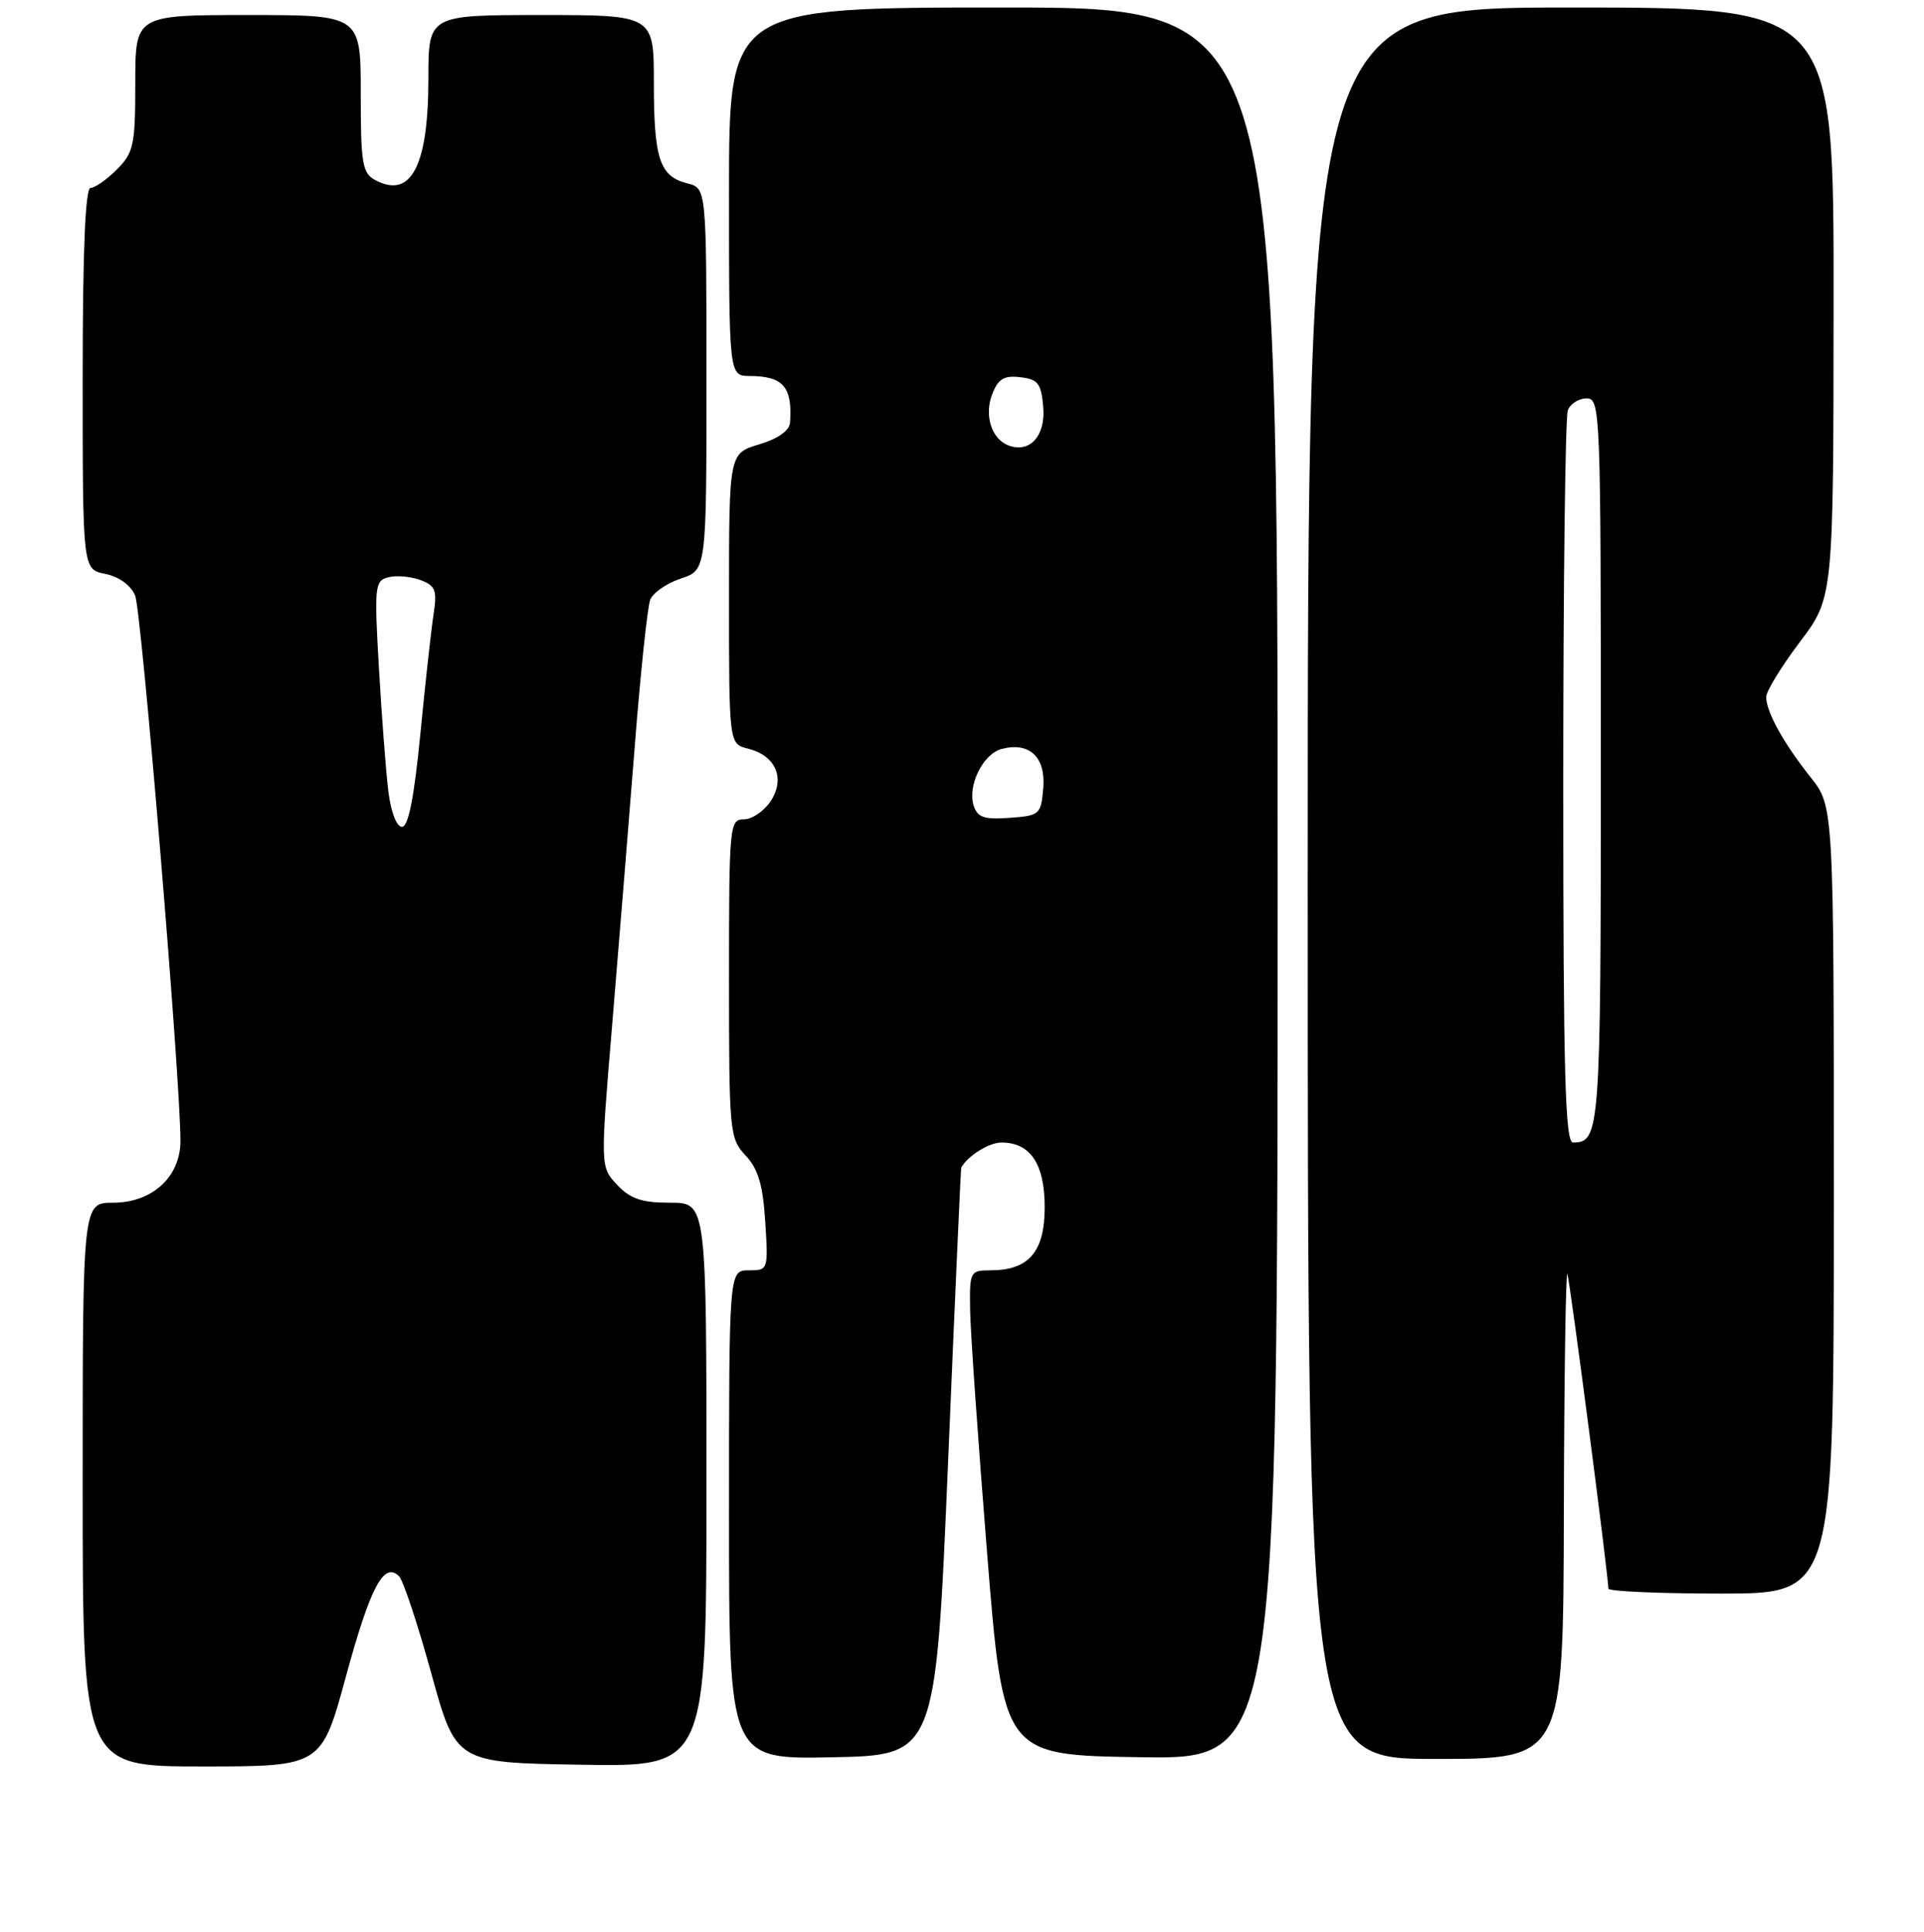 <?xml version="1.0" encoding="UTF-8" standalone="no"?>
<!DOCTYPE svg PUBLIC "-//W3C//DTD SVG 1.1//EN" "http://www.w3.org/Graphics/SVG/1.1/DTD/svg11.dtd" >
<svg xmlns="http://www.w3.org/2000/svg" xmlns:xlink="http://www.w3.org/1999/xlink" version="1.1" viewBox="0 0 256 257">
 <g >
 <path fill="currentColor"
d=" M 46.04 222.99 C 49.29 211.07 51.09 207.69 53.10 209.70 C 53.65 210.25 55.58 216.06 57.38 222.60 C 60.66 234.50 60.66 234.50 77.33 234.77 C 94.00 235.05 94.00 235.05 94.00 197.52 C 94.00 160.00 94.00 160.00 89.17 160.00 C 85.38 160.00 83.87 159.49 82.11 157.62 C 79.87 155.23 79.87 155.23 81.45 136.37 C 82.31 125.99 83.66 109.40 84.44 99.50 C 85.21 89.60 86.15 80.73 86.51 79.80 C 86.88 78.86 88.71 77.59 90.59 76.97 C 94.00 75.84 94.00 75.84 94.00 50.44 C 94.00 25.04 94.00 25.04 91.47 24.40 C 87.78 23.48 87.00 21.16 87.00 11.07 C 87.00 2.00 87.00 2.00 72.00 2.00 C 57.00 2.00 57.00 2.00 57.00 10.45 C 57.00 22.09 54.69 26.51 49.93 23.96 C 48.21 23.04 48.00 21.78 48.00 12.46 C 48.00 2.00 48.00 2.00 33.00 2.00 C 18.00 2.00 18.00 2.00 18.00 11.05 C 18.00 19.32 17.79 20.30 15.55 22.55 C 14.20 23.90 12.62 25.00 12.05 25.00 C 11.35 25.00 11.00 33.39 11.00 50.37 C 11.00 75.75 11.00 75.75 14.01 76.35 C 15.83 76.72 17.40 77.85 17.98 79.23 C 18.84 81.27 24.03 143.73 24.01 151.80 C 24.00 156.57 20.25 160.00 15.05 160.00 C 11.00 160.00 11.00 160.00 11.00 197.50 C 11.00 235.00 11.00 235.00 26.89 235.00 C 42.77 235.00 42.77 235.00 46.04 222.99 Z  M 126.15 194.50 C 127.05 173.05 127.84 155.42 127.90 155.32 C 128.82 153.73 131.61 152.00 133.24 152.00 C 137.10 152.00 139.00 154.84 139.00 160.60 C 139.00 166.54 136.89 169.00 131.78 169.00 C 129.08 169.00 129.00 169.16 129.08 174.25 C 129.12 177.14 130.14 191.65 131.33 206.50 C 133.50 233.50 133.50 233.50 151.75 233.77 C 170.00 234.05 170.00 234.05 170.00 117.52 C 170.00 1.00 170.00 1.00 133.50 1.00 C 97.00 1.00 97.00 1.00 97.00 25.50 C 97.00 50.00 97.00 50.00 99.75 50.02 C 104.21 50.04 105.45 51.47 105.12 56.21 C 105.04 57.29 103.54 58.36 101.00 59.12 C 97.00 60.32 97.00 60.32 97.00 79.64 C 97.00 98.96 97.00 98.96 99.53 99.60 C 103.22 100.52 104.53 103.54 102.55 106.57 C 101.67 107.91 100.06 109.00 98.98 109.00 C 97.07 109.00 97.00 109.75 97.00 130.19 C 97.00 150.65 97.08 151.45 99.20 153.72 C 100.88 155.50 101.51 157.62 101.82 162.53 C 102.23 168.95 102.21 169.00 99.62 169.00 C 97.00 169.00 97.00 169.00 97.00 201.53 C 97.00 234.06 97.00 234.06 110.75 233.78 C 124.50 233.50 124.50 233.50 126.15 194.50 Z  M 208.08 201.25 C 208.12 183.24 208.34 168.95 208.55 169.50 C 208.89 170.37 214.00 209.58 214.00 211.34 C 214.00 211.70 220.75 212.00 229.00 212.00 C 244.00 212.00 244.00 212.00 244.00 159.64 C 244.00 107.28 244.00 107.28 240.90 103.39 C 237.33 98.90 235.00 94.70 235.00 92.72 C 235.00 91.97 237.01 88.68 239.47 85.42 C 243.95 79.50 243.95 79.50 243.97 40.25 C 244.00 1.00 244.00 1.00 209.00 1.00 C 174.00 1.00 174.00 1.00 174.00 117.50 C 174.00 234.00 174.00 234.00 191.00 234.00 C 208.00 234.00 208.00 234.00 208.08 201.25 Z  M 51.67 105.25 C 51.35 102.64 50.79 95.28 50.42 88.90 C 49.79 78.01 49.86 77.27 51.66 76.80 C 52.71 76.52 54.63 76.69 55.91 77.16 C 57.95 77.92 58.18 78.50 57.68 81.76 C 57.37 83.82 56.57 91.01 55.92 97.75 C 55.10 106.12 54.33 110.00 53.49 110.00 C 52.77 110.00 52.01 108.02 51.67 105.25 Z  M 129.55 107.17 C 128.71 104.51 130.80 100.28 133.28 99.64 C 136.97 98.67 139.15 100.72 138.81 104.82 C 138.51 108.37 138.35 108.51 134.33 108.80 C 130.94 109.05 130.06 108.75 129.55 107.17 Z  M 134.24 59.28 C 131.96 58.46 130.93 55.32 132.00 52.50 C 132.80 50.40 133.56 49.93 135.75 50.18 C 138.13 50.46 138.54 51.00 138.81 54.18 C 139.12 57.98 137.05 60.29 134.24 59.28 Z  M 208.00 104.08 C 208.00 77.73 208.27 55.45 208.61 54.58 C 208.94 53.71 210.07 53.00 211.11 53.00 C 212.94 53.00 213.00 54.58 213.00 101.30 C 213.00 150.56 212.89 152.00 209.30 152.00 C 208.25 152.00 208.00 142.73 208.00 104.08 Z "/>
</g>
</svg>